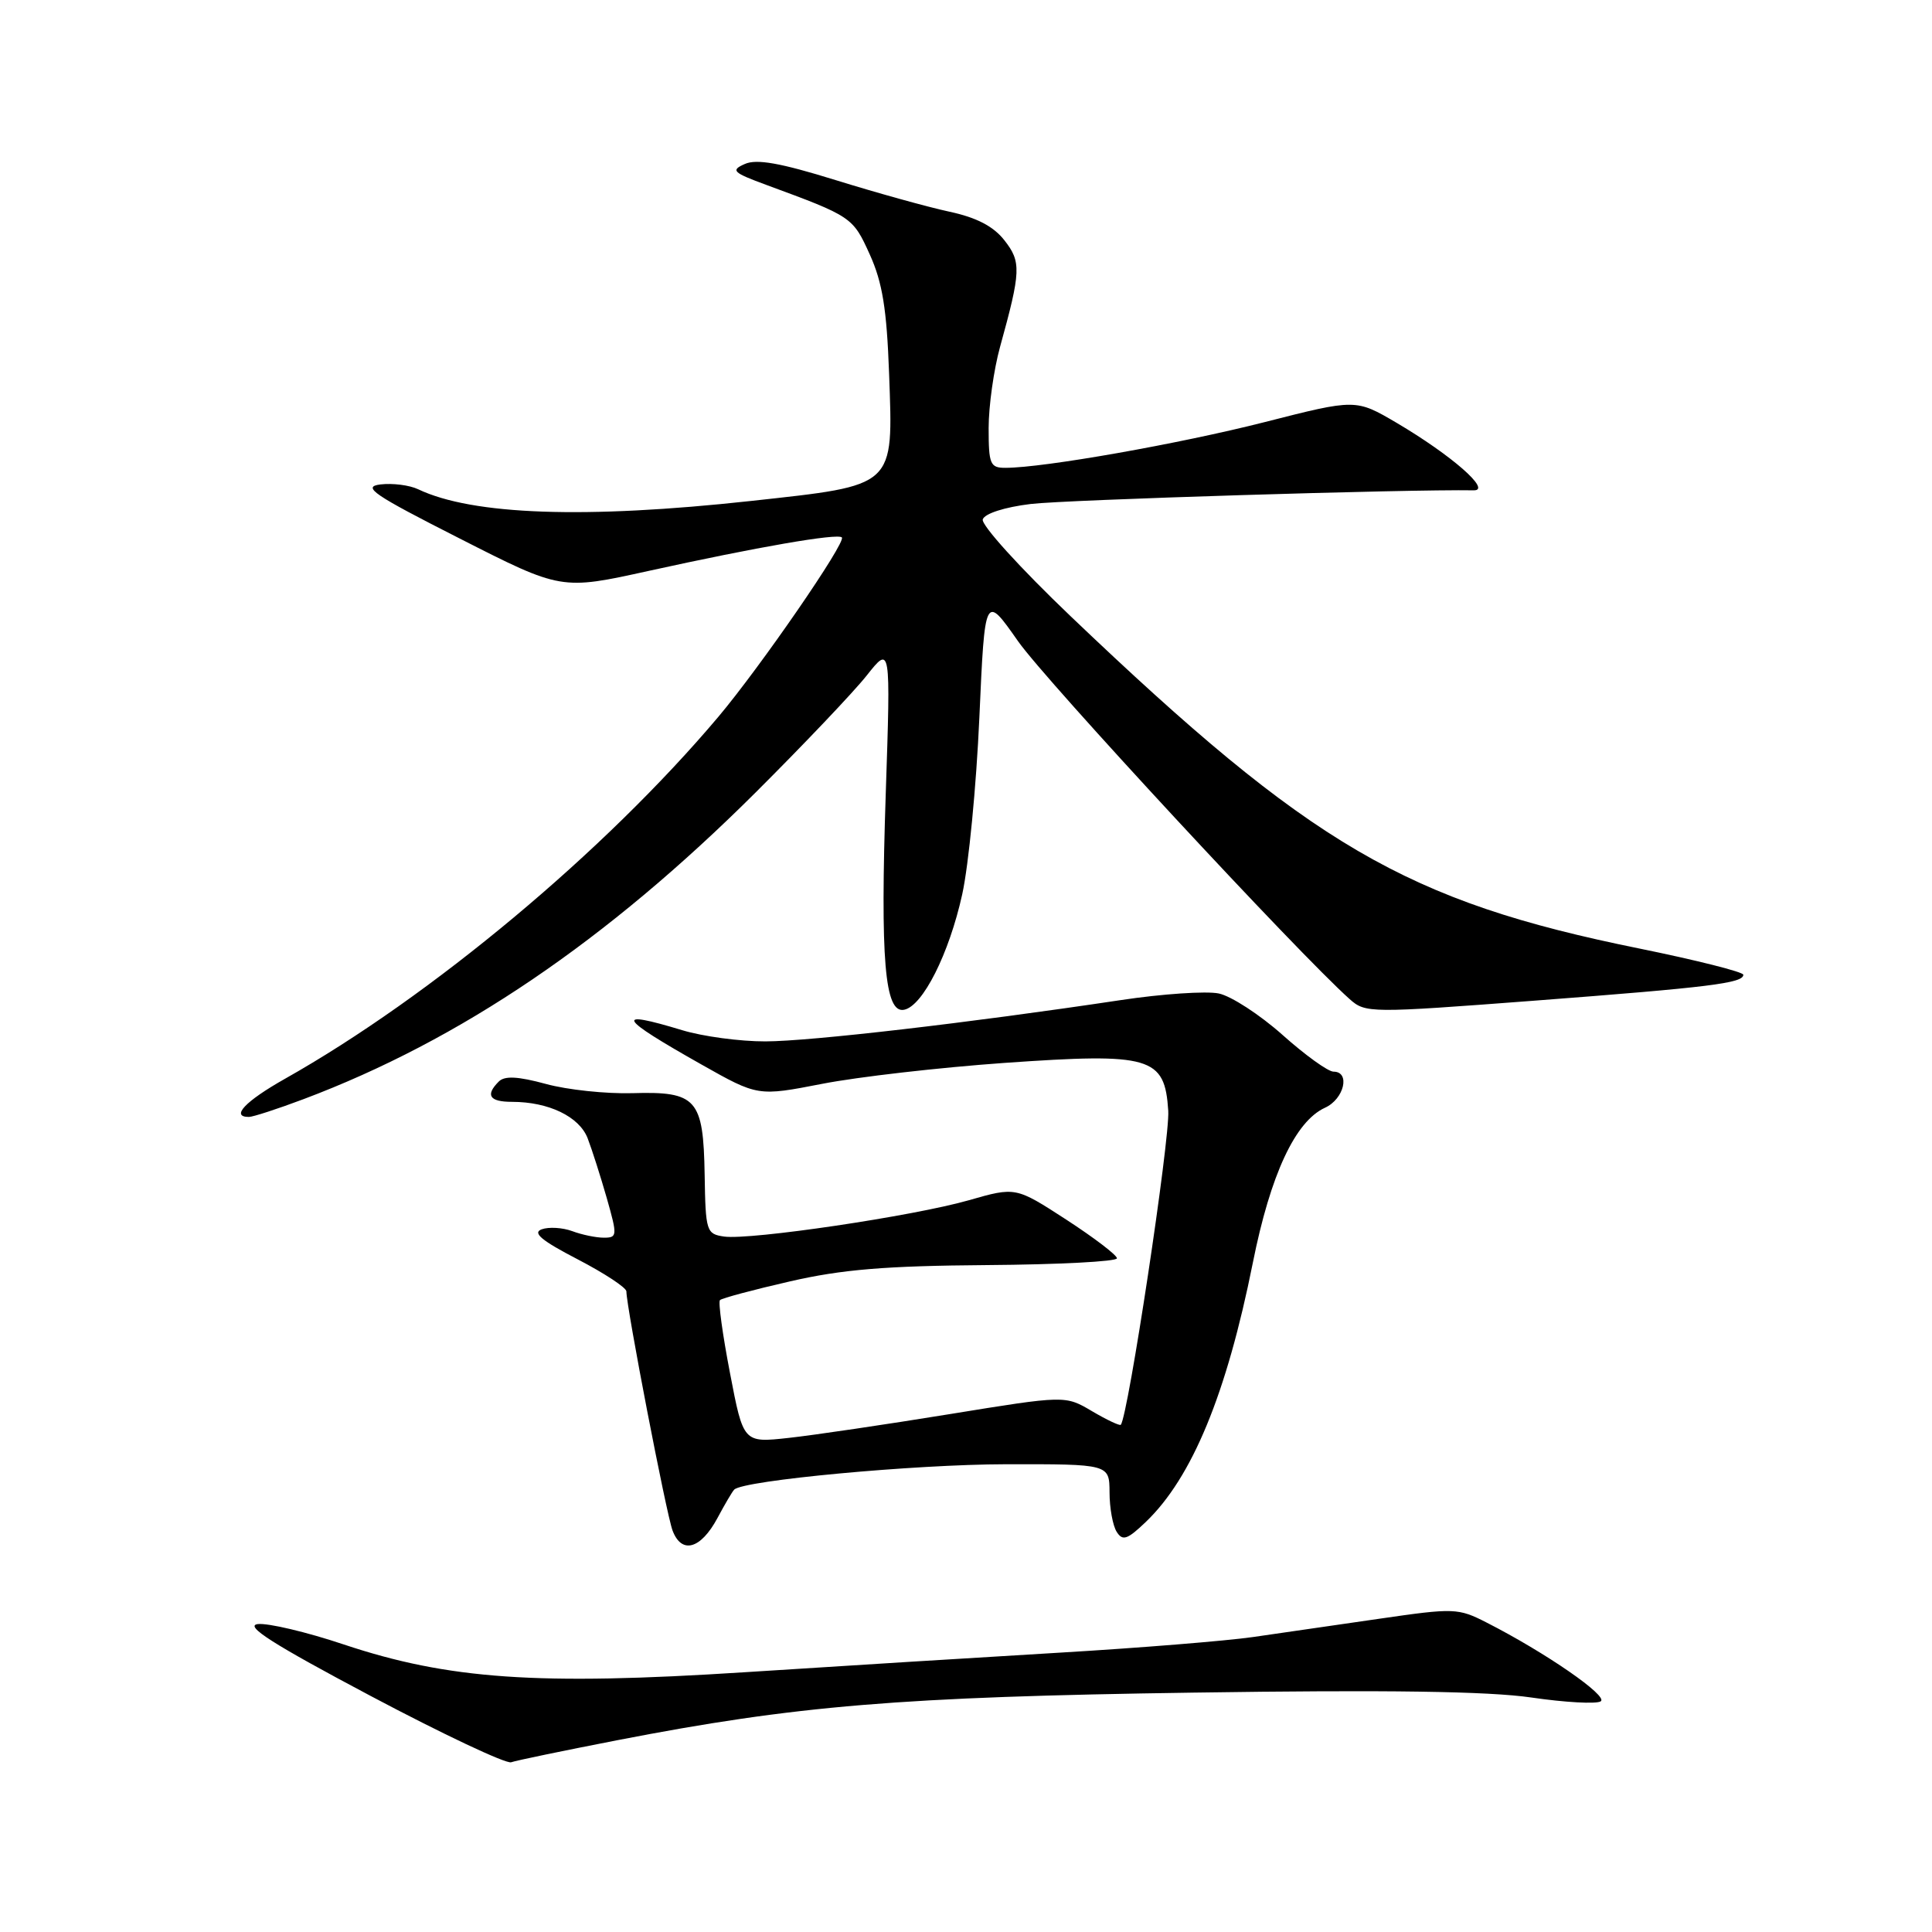 <?xml version="1.0" encoding="UTF-8" standalone="no"?>
<!DOCTYPE svg PUBLIC "-//W3C//DTD SVG 1.1//EN" "http://www.w3.org/Graphics/SVG/1.1/DTD/svg11.dtd" >
<svg xmlns="http://www.w3.org/2000/svg" xmlns:xlink="http://www.w3.org/1999/xlink" version="1.1" viewBox="0 0 256 256">
 <g >
 <path fill="currentColor"
d=" M 81.73 230.60 C 105.54 225.98 119.31 224.84 158.16 224.28 C 183.77 223.90 197.27 224.10 202.92 224.93 C 207.37 225.58 211.50 225.81 212.10 225.44 C 213.18 224.77 204.80 218.98 196.99 215.00 C 193.22 213.07 192.68 213.05 182.78 214.49 C 177.13 215.31 169.57 216.40 166.00 216.92 C 162.43 217.43 150.95 218.36 140.50 218.98 C 130.05 219.60 111.22 220.77 98.66 221.58 C 71.23 223.35 59.39 222.52 45.55 217.90 C 40.63 216.25 35.50 215.04 34.16 215.20 C 32.34 215.42 36.15 217.85 49.11 224.72 C 58.67 229.79 67.05 233.74 67.73 233.51 C 68.40 233.27 74.70 231.97 81.73 230.60 Z  M 95.06 201.16 C 96.04 199.33 97.04 197.62 97.29 197.38 C 98.51 196.15 121.16 194.04 133.25 194.02 C 147.00 194.00 147.00 194.00 147.02 197.75 C 147.02 199.81 147.45 202.17 147.97 202.98 C 148.75 204.22 149.38 204.01 151.83 201.66 C 157.96 195.79 162.53 184.71 166.01 167.31 C 168.35 155.61 171.63 148.58 175.57 146.78 C 178.11 145.63 178.96 142.00 176.70 142.00 C 175.98 142.00 172.94 139.81 169.94 137.13 C 166.93 134.45 163.13 131.98 161.49 131.64 C 159.84 131.30 154.00 131.69 148.50 132.52 C 128.39 135.54 107.35 137.98 101.41 137.99 C 98.06 138.00 93.11 137.33 90.41 136.51 C 81.26 133.74 81.85 134.79 92.96 141.06 C 100.42 145.27 100.42 145.27 108.96 143.61 C 113.66 142.69 124.52 141.45 133.10 140.84 C 152.51 139.48 154.34 140.02 154.80 147.19 C 155.04 150.92 149.48 187.68 148.51 188.79 C 148.37 188.95 146.65 188.14 144.70 186.99 C 141.15 184.89 141.15 184.89 125.83 187.38 C 117.40 188.75 107.80 190.17 104.50 190.53 C 98.50 191.19 98.50 191.19 96.73 181.95 C 95.75 176.87 95.15 172.51 95.40 172.27 C 95.65 172.02 99.82 170.90 104.68 169.79 C 111.54 168.21 117.33 167.73 130.75 167.63 C 140.24 167.56 148.00 167.16 148.00 166.73 C 148.00 166.31 144.98 164.01 141.29 161.61 C 134.58 157.26 134.58 157.26 128.37 159.04 C 121.03 161.14 99.44 164.34 95.95 163.85 C 93.60 163.51 93.49 163.18 93.37 155.66 C 93.20 145.60 92.32 144.60 83.80 144.85 C 80.33 144.95 75.18 144.41 72.34 143.63 C 68.62 142.62 66.87 142.53 66.09 143.31 C 64.28 145.12 64.85 146.00 67.85 146.00 C 72.69 146.00 76.74 147.95 77.86 150.81 C 78.43 152.29 79.57 155.86 80.40 158.75 C 81.82 163.75 81.80 164.00 80.01 164.00 C 78.98 164.00 77.09 163.61 75.82 163.13 C 74.54 162.66 72.72 162.55 71.78 162.89 C 70.51 163.35 71.75 164.38 76.53 166.86 C 80.09 168.71 83.00 170.62 83.00 171.12 C 83.00 173.19 88.30 200.67 89.12 202.81 C 90.32 205.98 92.85 205.27 95.06 201.16 Z  M 40.23 145.64 C 61.00 137.82 80.34 124.70 100.09 105.04 C 106.46 98.69 113.11 91.70 114.85 89.50 C 118.02 85.50 118.02 85.50 117.37 105.06 C 116.63 127.20 117.23 134.30 119.79 133.80 C 122.26 133.33 125.76 126.39 127.50 118.50 C 128.35 114.65 129.37 104.12 129.77 95.09 C 130.50 78.69 130.50 78.69 134.90 84.97 C 138.61 90.26 172.04 126.34 178.85 132.40 C 180.93 134.25 181.52 134.25 203.24 132.60 C 226.63 130.82 231.00 130.27 231.00 129.16 C 231.00 128.79 224.81 127.23 217.25 125.69 C 186.30 119.42 173.77 112.10 141.88 81.67 C 135.20 75.30 129.98 69.54 130.22 68.82 C 130.48 68.05 133.11 67.20 136.58 66.78 C 141.20 66.22 186.56 64.82 195.28 64.97 C 197.70 65.01 192.33 60.32 185.08 56.04 C 179.65 52.85 179.65 52.85 167.58 55.93 C 156.26 58.81 138.32 61.98 133.25 61.99 C 131.20 62.00 131.00 61.53 131.00 56.72 C 131.00 53.81 131.68 48.98 132.51 45.97 C 135.29 35.92 135.34 34.70 133.08 31.83 C 131.63 29.98 129.39 28.82 125.80 28.05 C 122.95 27.44 116.16 25.55 110.71 23.86 C 103.39 21.59 100.25 21.03 98.69 21.73 C 96.79 22.57 97.09 22.86 101.54 24.50 C 112.89 28.68 113.00 28.75 115.25 33.72 C 116.93 37.43 117.50 40.96 117.81 49.52 C 118.35 64.67 118.79 64.26 99.50 66.38 C 77.56 68.78 62.61 68.26 55.41 64.83 C 54.26 64.28 52.01 64.00 50.41 64.19 C 47.92 64.50 49.45 65.54 60.94 71.37 C 74.37 78.20 74.37 78.20 85.94 75.65 C 100.34 72.48 110.97 70.64 111.55 71.21 C 112.16 71.82 100.77 88.35 95.17 95.00 C 80.14 112.81 57.13 132.03 37.75 142.95 C 32.49 145.92 30.52 148.00 32.98 148.00 C 33.51 148.00 36.78 146.94 40.23 145.64 Z "/>
</g>
</svg>
